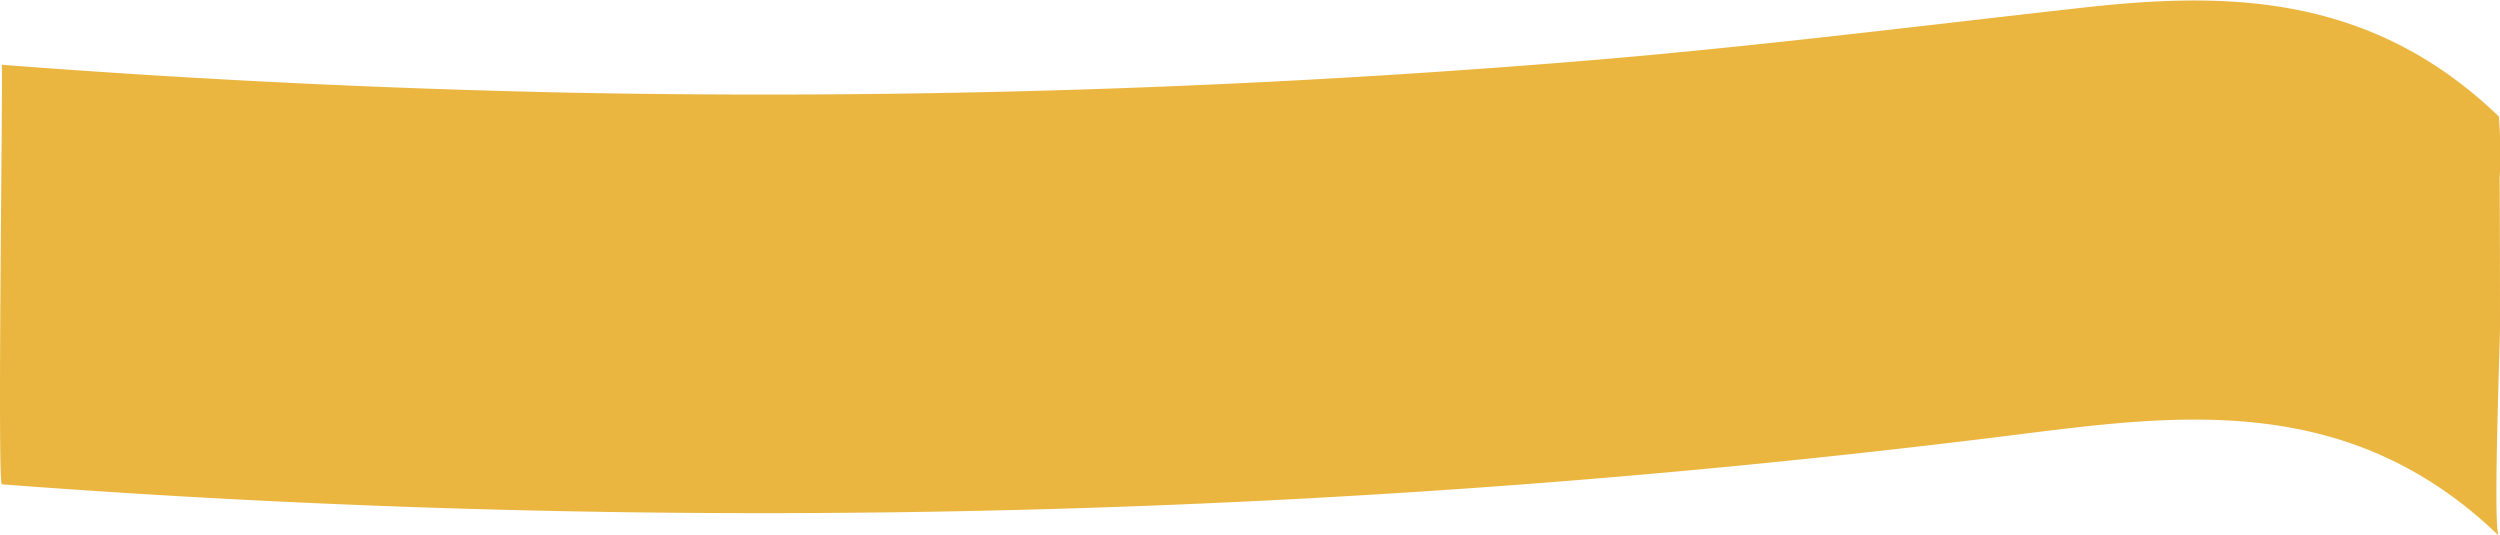 <svg xmlns="http://www.w3.org/2000/svg" width="44.152" height="9.457" viewBox="0 0 44.152 9.457">
    <defs>
        <clipPath id="clip-path">
            <path id="사각형_9" d="M0 0H44.152V9.457H0z" class="cls-1"/>
        </clipPath>
        <style>
            .cls-1{fill:#eab640}
        </style>
    </defs>
    <g id="그룹_11" transform="translate(-9 2)">
        <g id="그룹_10" clip-path="url(#clip-path)" transform="translate(9 -2)">
            <path id="패스_10" d="M.031 8.554a177.688 177.688 0 0 0 35.7-.892c2.826-.355 5.794-.716 8.4 1.8-.108-.1.02-3.346.02-3.7q0-1.31-.006-2.619a8.276 8.276 0 0 0-.014-1.085c-2.3-2.216-4.894-2.2-7.4-1.917-2.915.327-5.827.692-8.745.932a176.117 176.117 0 0 1-17.855.565q-5.056-.106-10.1-.494c.023 0-.082 7.4 0 7.409" class="cls-1" transform="translate(.001)"/>
        </g>
    </g>
</svg>
